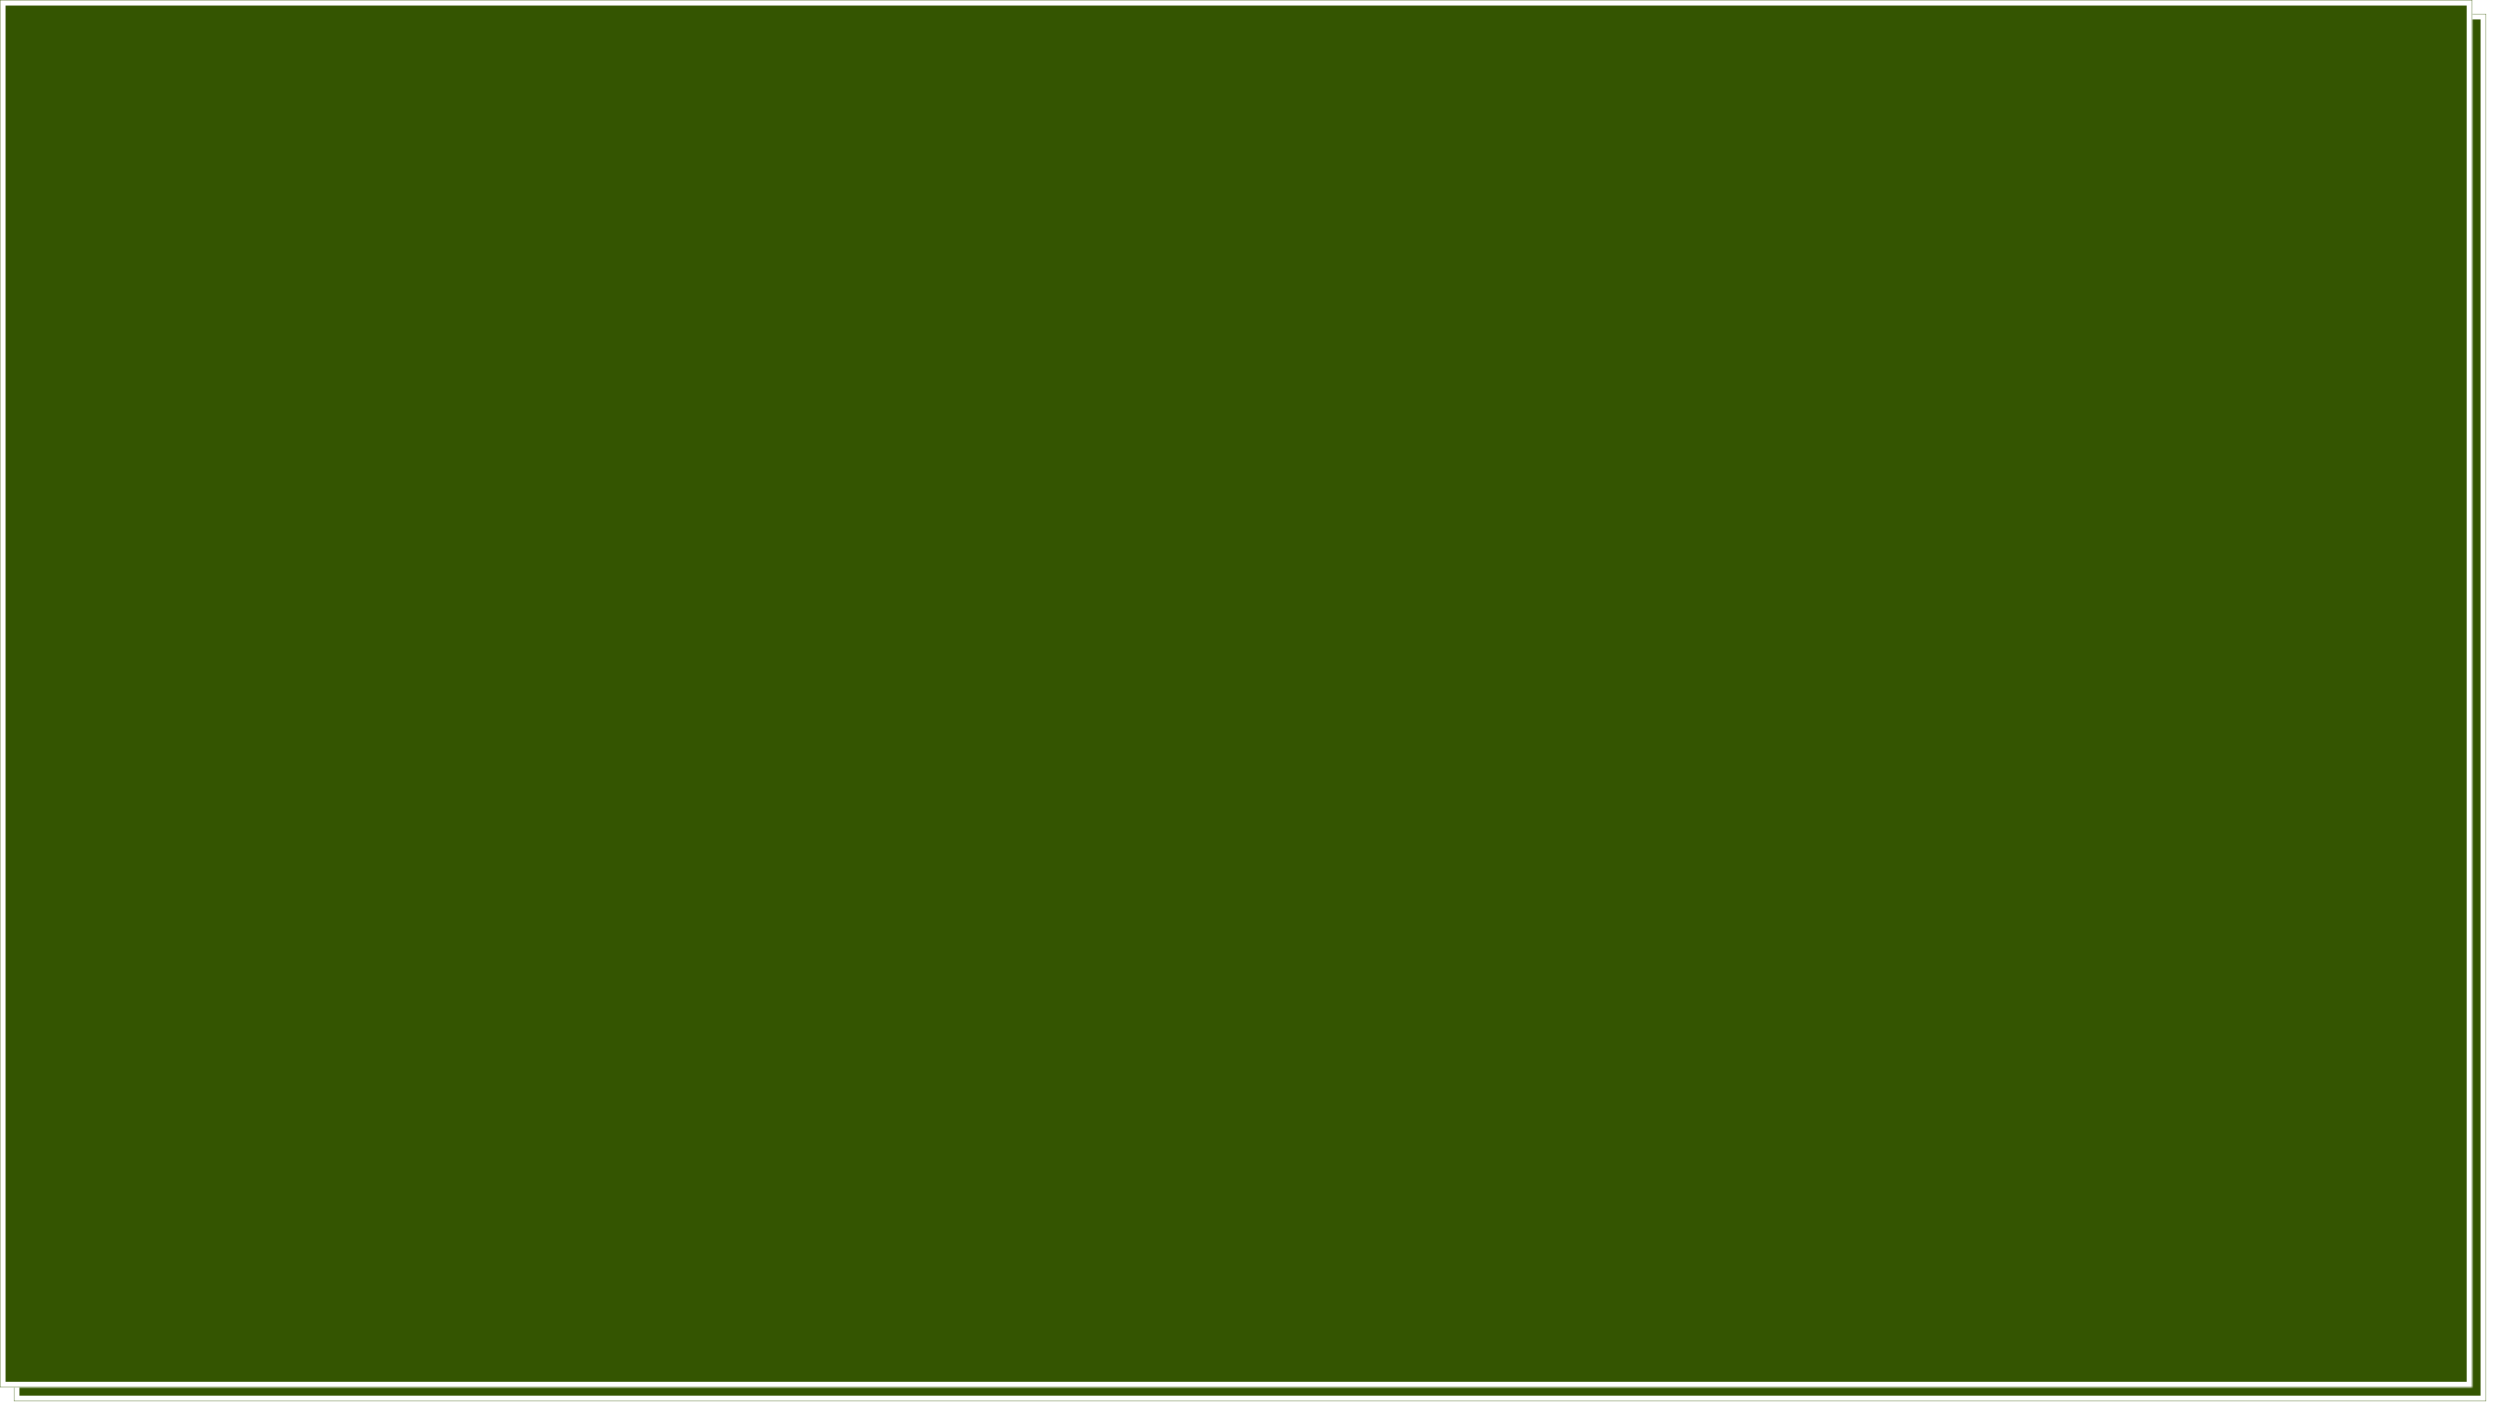 ﻿<?xml version="1.0" encoding="utf-8"?>
<svg version="1.1" xmlns:xlink="http://www.w3.org/1999/xlink" width="901px" height="510px" xmlns="http://www.w3.org/2000/svg">
  <defs>
    <mask fill="white" id="clip887">
      <path d="M 0 500  L 0 0  L 891 0  L 891 500  L 424.57 500  L 0 500  Z " fill-rule="evenodd" />
    </mask>
    <filter x="0px" y="0px" width="901px" height="510px" filterUnits="userSpaceOnUse" id="filter888">
      <feOffset dx="5" dy="5" in="SourceAlpha" result="shadowOffsetInner" />
      <feGaussianBlur stdDeviation="2.5" in="shadowOffsetInner" result="shadowGaussian" />
      <feComposite in2="shadowGaussian" operator="atop" in="SourceAlpha" result="shadowComposite" />
      <feColorMatrix type="matrix" values="0 0 0 0 0  0 0 0 0 0  0 0 0 0 0  0 0 0 0.349 0  " in="shadowComposite" />
    </filter>
    <g id="widget889">
      <path d="M 0 500  L 0 0  L 891 0  L 891 500  L 424.57 500  L 0 500  Z " fill-rule="nonzero" fill="#345501" stroke="none" />
      <path d="M 0 500  L 0 0  L 891 0  L 891 500  L 424.57 500  L 0 500  Z " stroke-width="4" stroke="#ffffff" fill="none" mask="url(#clip887)" />
    </g>
  </defs>
  <g>
    <use xlink:href="#widget889" filter="url(#filter888)" />
    <use xlink:href="#widget889" />
  </g>
</svg>